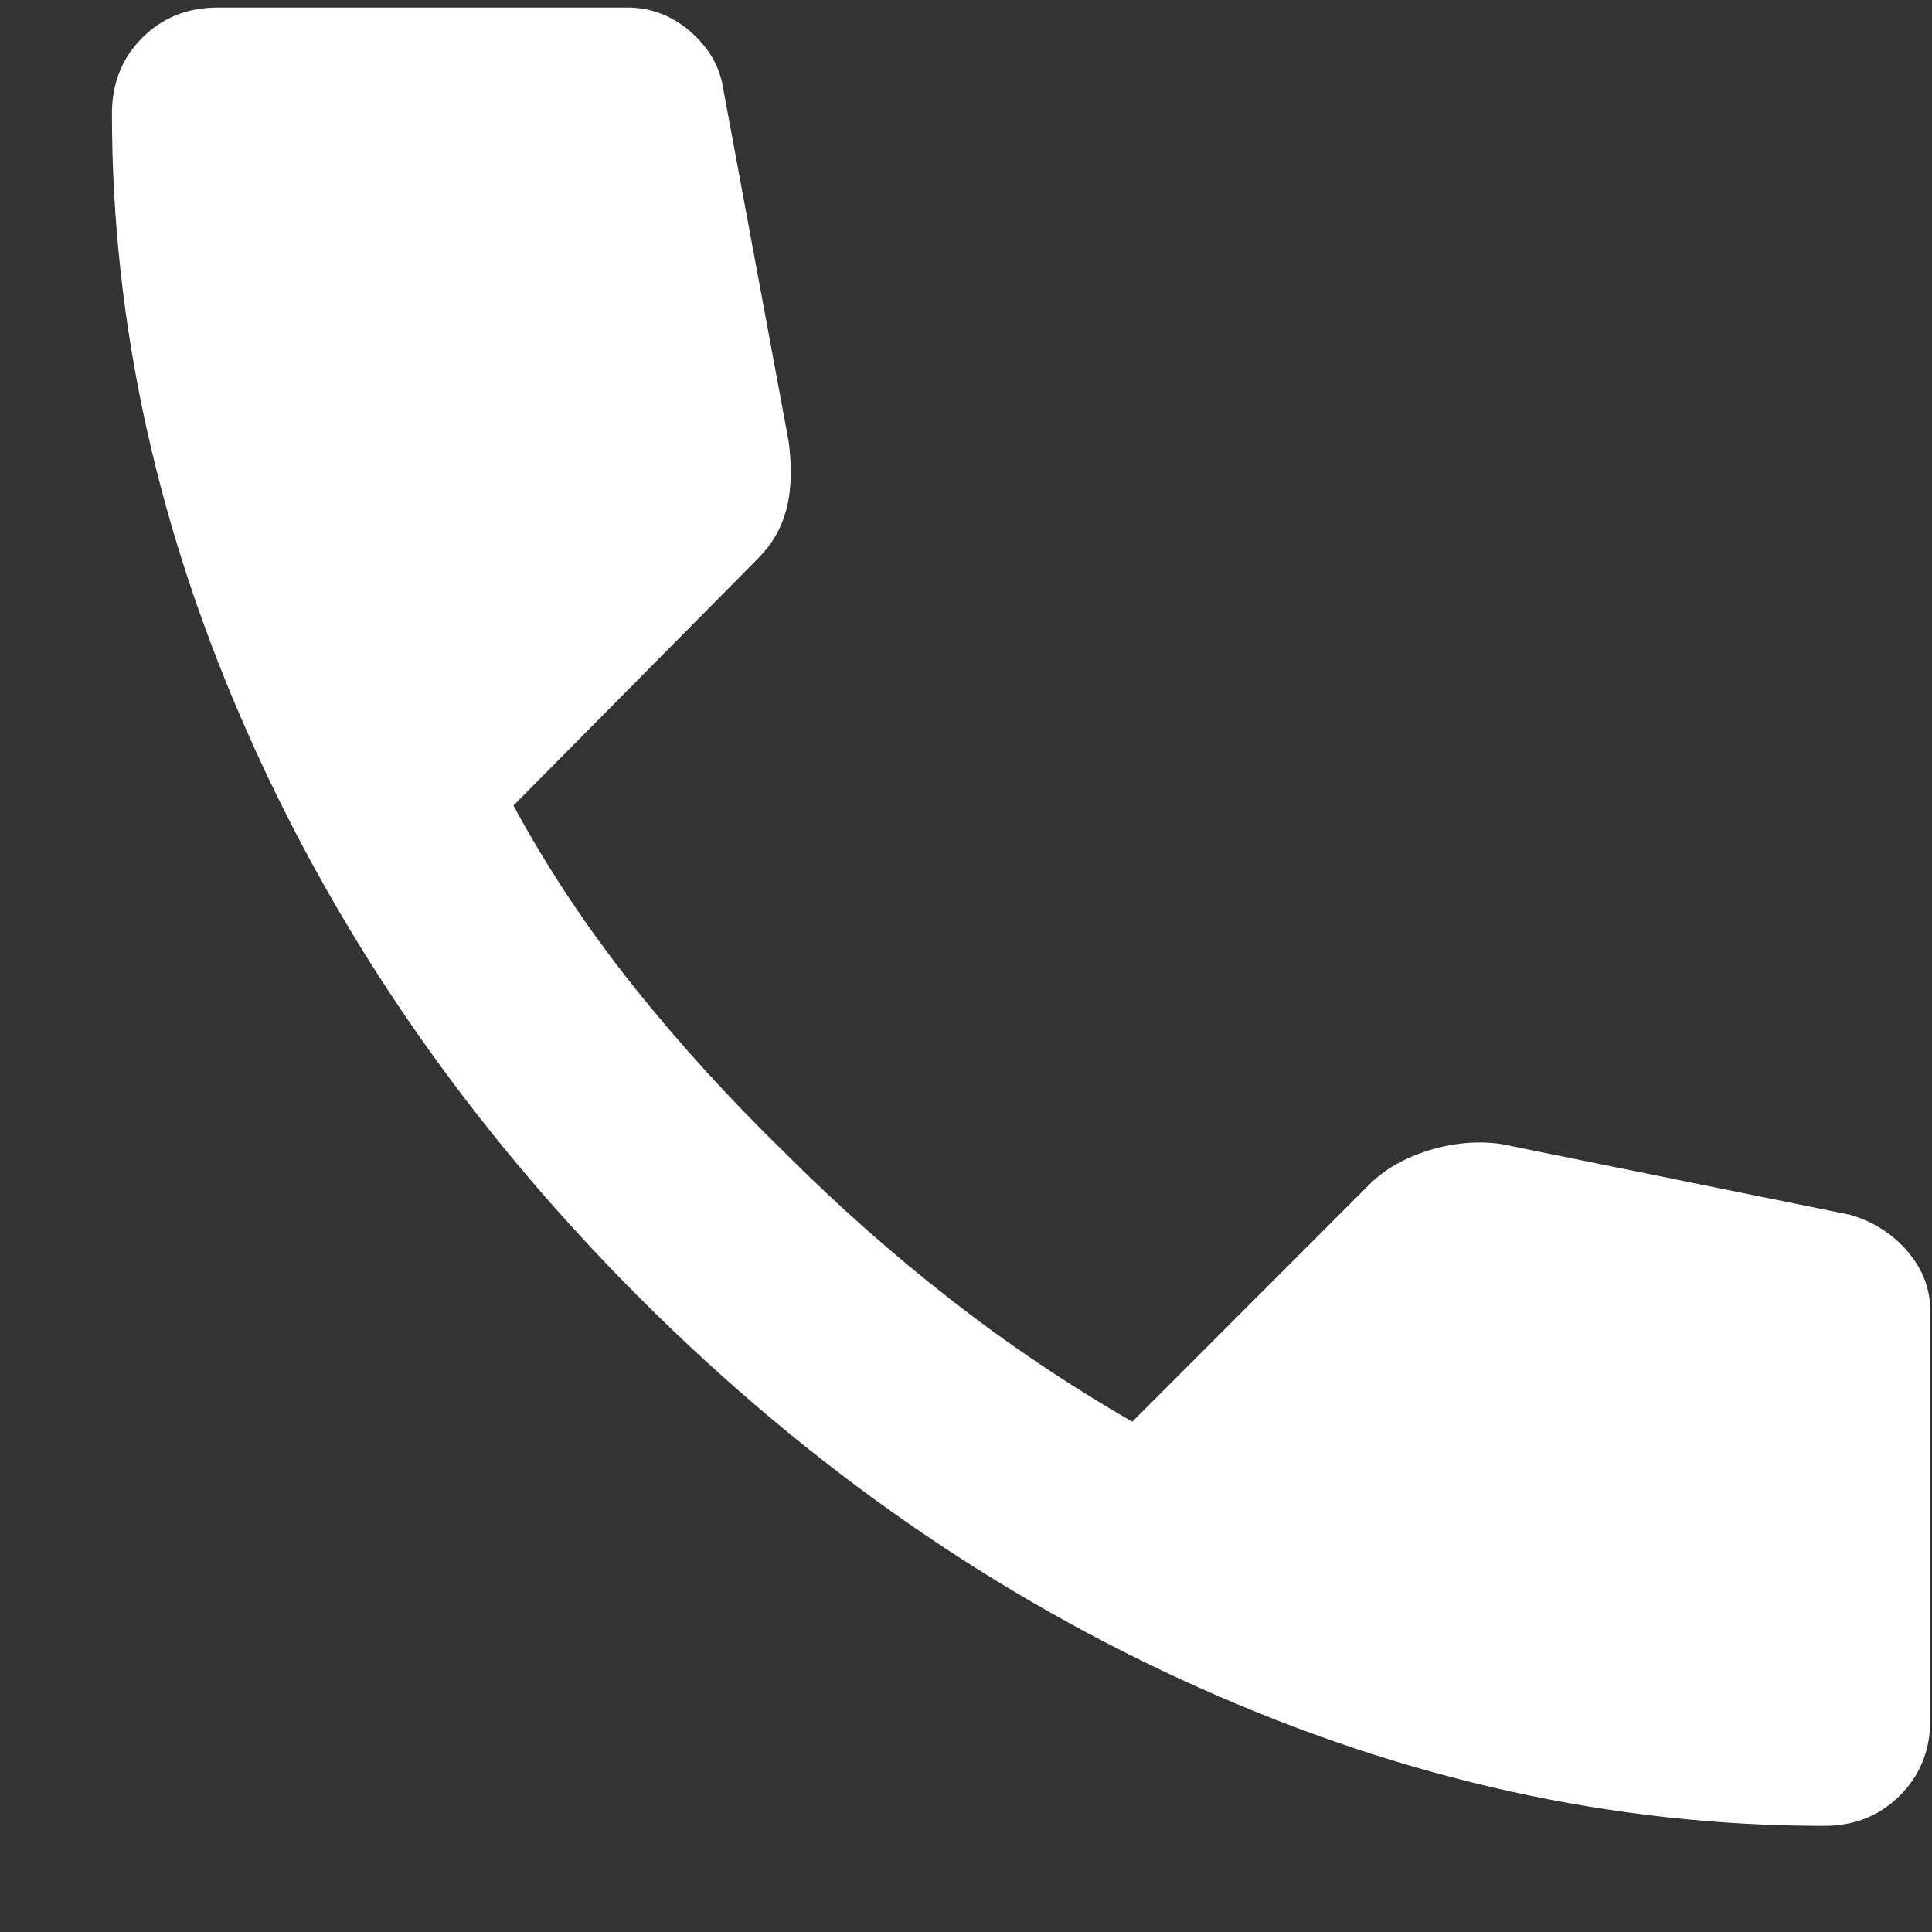 <svg width="17" height="17" viewBox="0 0 17 17" fill="none" xmlns="http://www.w3.org/2000/svg">
<rect x="0" y="0" width="17" height="17" fill="#333333" stroke="none"/>
<path d="M16.051 16.066C14.2 16.066 12.37 15.662 10.562 14.855C8.755 14.048 7.111 12.903 5.629 11.421C4.148 9.939 3.003 8.295 2.196 6.488C1.389 4.681 0.985 2.852 0.985 0.999C0.985 0.733 1.074 0.51 1.251 0.333C1.429 0.155 1.651 0.066 1.918 0.066H5.518C5.725 0.066 5.911 0.136 6.074 0.277C6.237 0.419 6.333 0.585 6.363 0.777L6.94 3.888C6.97 4.125 6.963 4.325 6.918 4.488C6.874 4.651 6.792 4.792 6.674 4.91L4.518 7.088C4.814 7.636 5.166 8.166 5.573 8.677C5.98 9.187 6.429 9.68 6.918 10.155C7.377 10.614 7.859 11.04 8.363 11.433C8.866 11.826 9.4 12.185 9.963 12.51L12.051 10.421C12.185 10.288 12.359 10.188 12.574 10.122C12.789 10.056 13 10.037 13.207 10.066L16.274 10.688C16.481 10.747 16.651 10.855 16.785 11.011C16.918 11.167 16.985 11.341 16.985 11.533V15.133C16.985 15.399 16.896 15.621 16.718 15.799C16.54 15.977 16.318 16.066 16.051 16.066Z" fill="white"/>
</svg>
